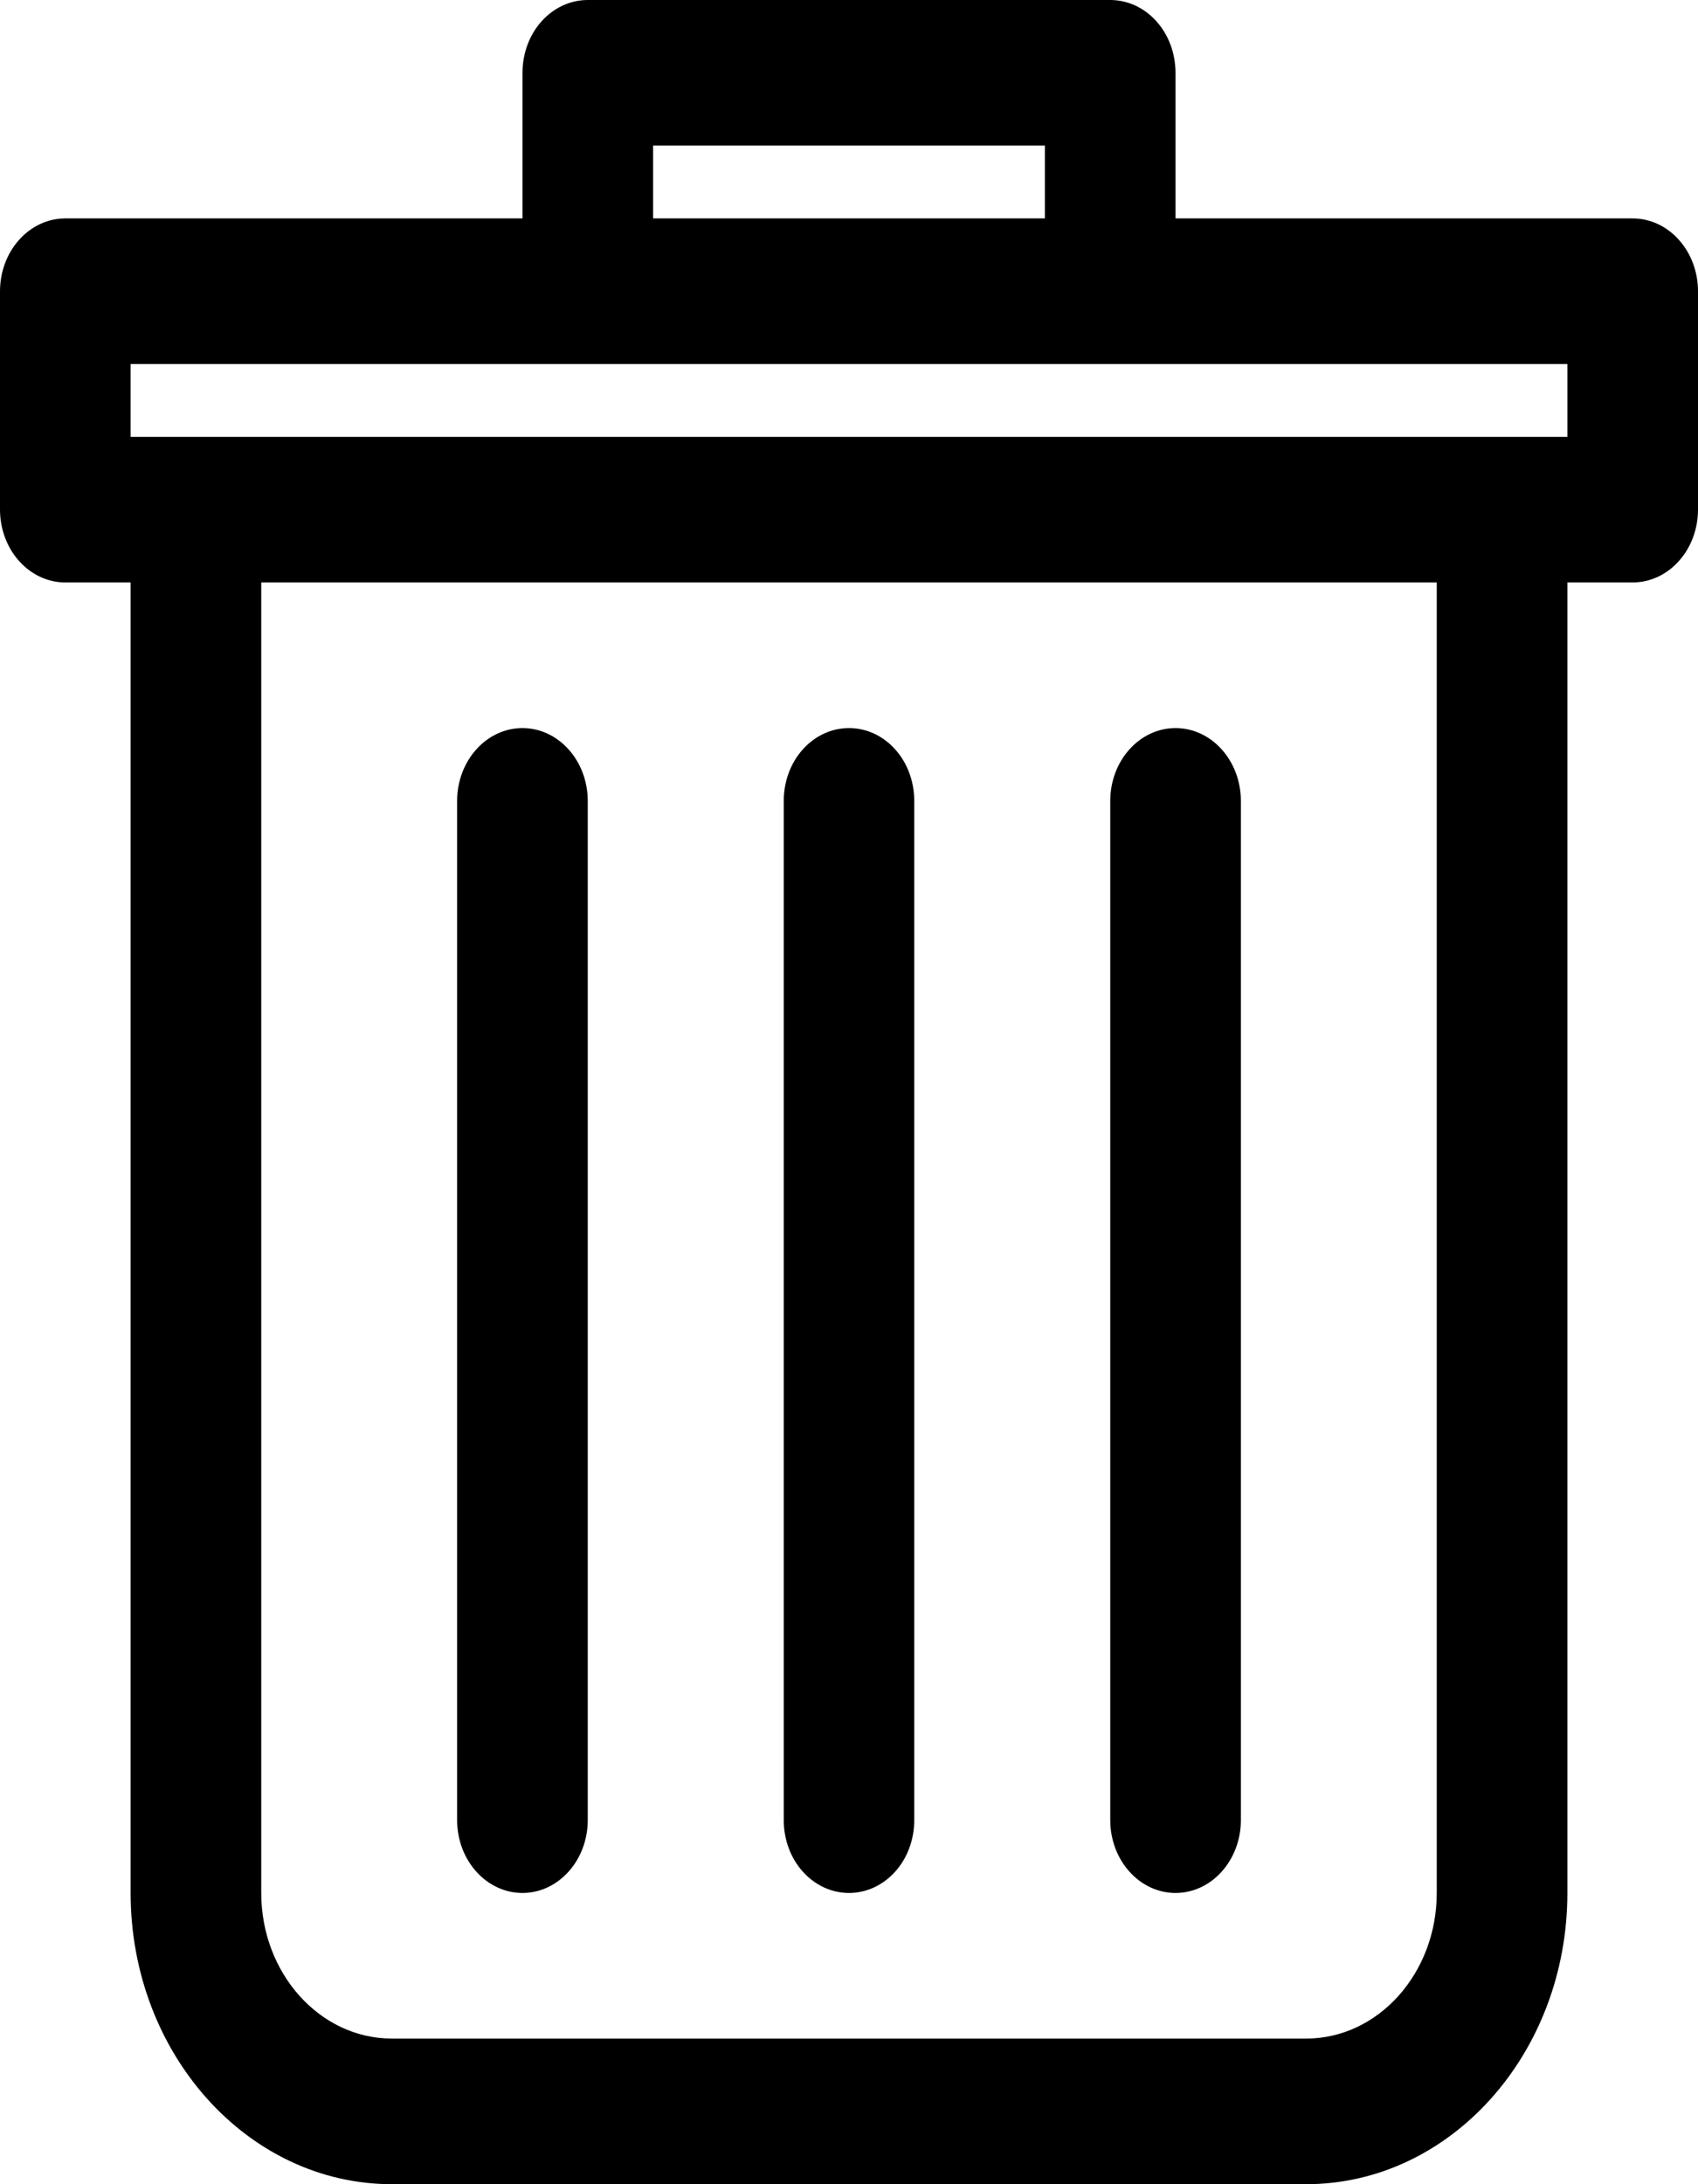 <svg width="14" height="18" viewBox="0 0 14 18" fill="none" xmlns="http://www.w3.org/2000/svg">
<path d="M13.461 1.8H9.692V0.6C9.692 0.441 9.636 0.288 9.535 0.176C9.434 0.063 9.297 0 9.154 0H4.846C4.703 0 4.566 0.063 4.465 0.176C4.364 0.288 4.308 0.441 4.308 0.6V1.8H0.538C0.396 1.8 0.259 1.863 0.158 1.976C0.057 2.088 0 2.241 0 2.4V4.2C0 4.359 0.057 4.512 0.158 4.624C0.259 4.737 0.396 4.8 0.538 4.8H1.077V15.6C1.077 16.924 2.043 18 3.231 18H10.769C11.957 18 12.923 16.924 12.923 15.6V4.8H13.461C13.604 4.8 13.741 4.737 13.842 4.624C13.943 4.512 14 4.359 14 4.2V2.4C14 2.241 13.943 2.088 13.842 1.976C13.741 1.863 13.604 1.8 13.461 1.8ZM5.385 1.2H8.615V1.8H5.385V1.2ZM11.846 15.6C11.846 16.262 11.363 16.8 10.769 16.8H3.231C2.637 16.8 2.154 16.262 2.154 15.6V4.8H11.846V15.6ZM12.923 3.6H1.077V3H12.923V3.6ZM6.462 15V6.6C6.462 6.441 6.518 6.288 6.619 6.176C6.72 6.063 6.857 6 7 6C7.143 6 7.28 6.063 7.381 6.176C7.482 6.288 7.538 6.441 7.538 6.6V15C7.538 15.159 7.482 15.312 7.381 15.424C7.28 15.537 7.143 15.6 7 15.6C6.857 15.6 6.72 15.537 6.619 15.424C6.518 15.312 6.462 15.159 6.462 15ZM3.769 15V6.6C3.769 6.441 3.826 6.288 3.927 6.176C4.028 6.063 4.165 6 4.308 6C4.45 6 4.587 6.063 4.688 6.176C4.789 6.288 4.846 6.441 4.846 6.6V15C4.846 15.159 4.789 15.312 4.688 15.424C4.587 15.537 4.45 15.6 4.308 15.6C4.165 15.6 4.028 15.537 3.927 15.424C3.826 15.312 3.769 15.159 3.769 15ZM9.154 15V6.6C9.154 6.441 9.211 6.288 9.312 6.176C9.413 6.063 9.55 6 9.692 6C9.835 6 9.972 6.063 10.073 6.176C10.174 6.288 10.231 6.441 10.231 6.6V15C10.231 15.159 10.174 15.312 10.073 15.424C9.972 15.537 9.835 15.6 9.692 15.6C9.55 15.6 9.413 15.537 9.312 15.424C9.211 15.312 9.154 15.159 9.154 15Z" fill="black"/>
</svg>
